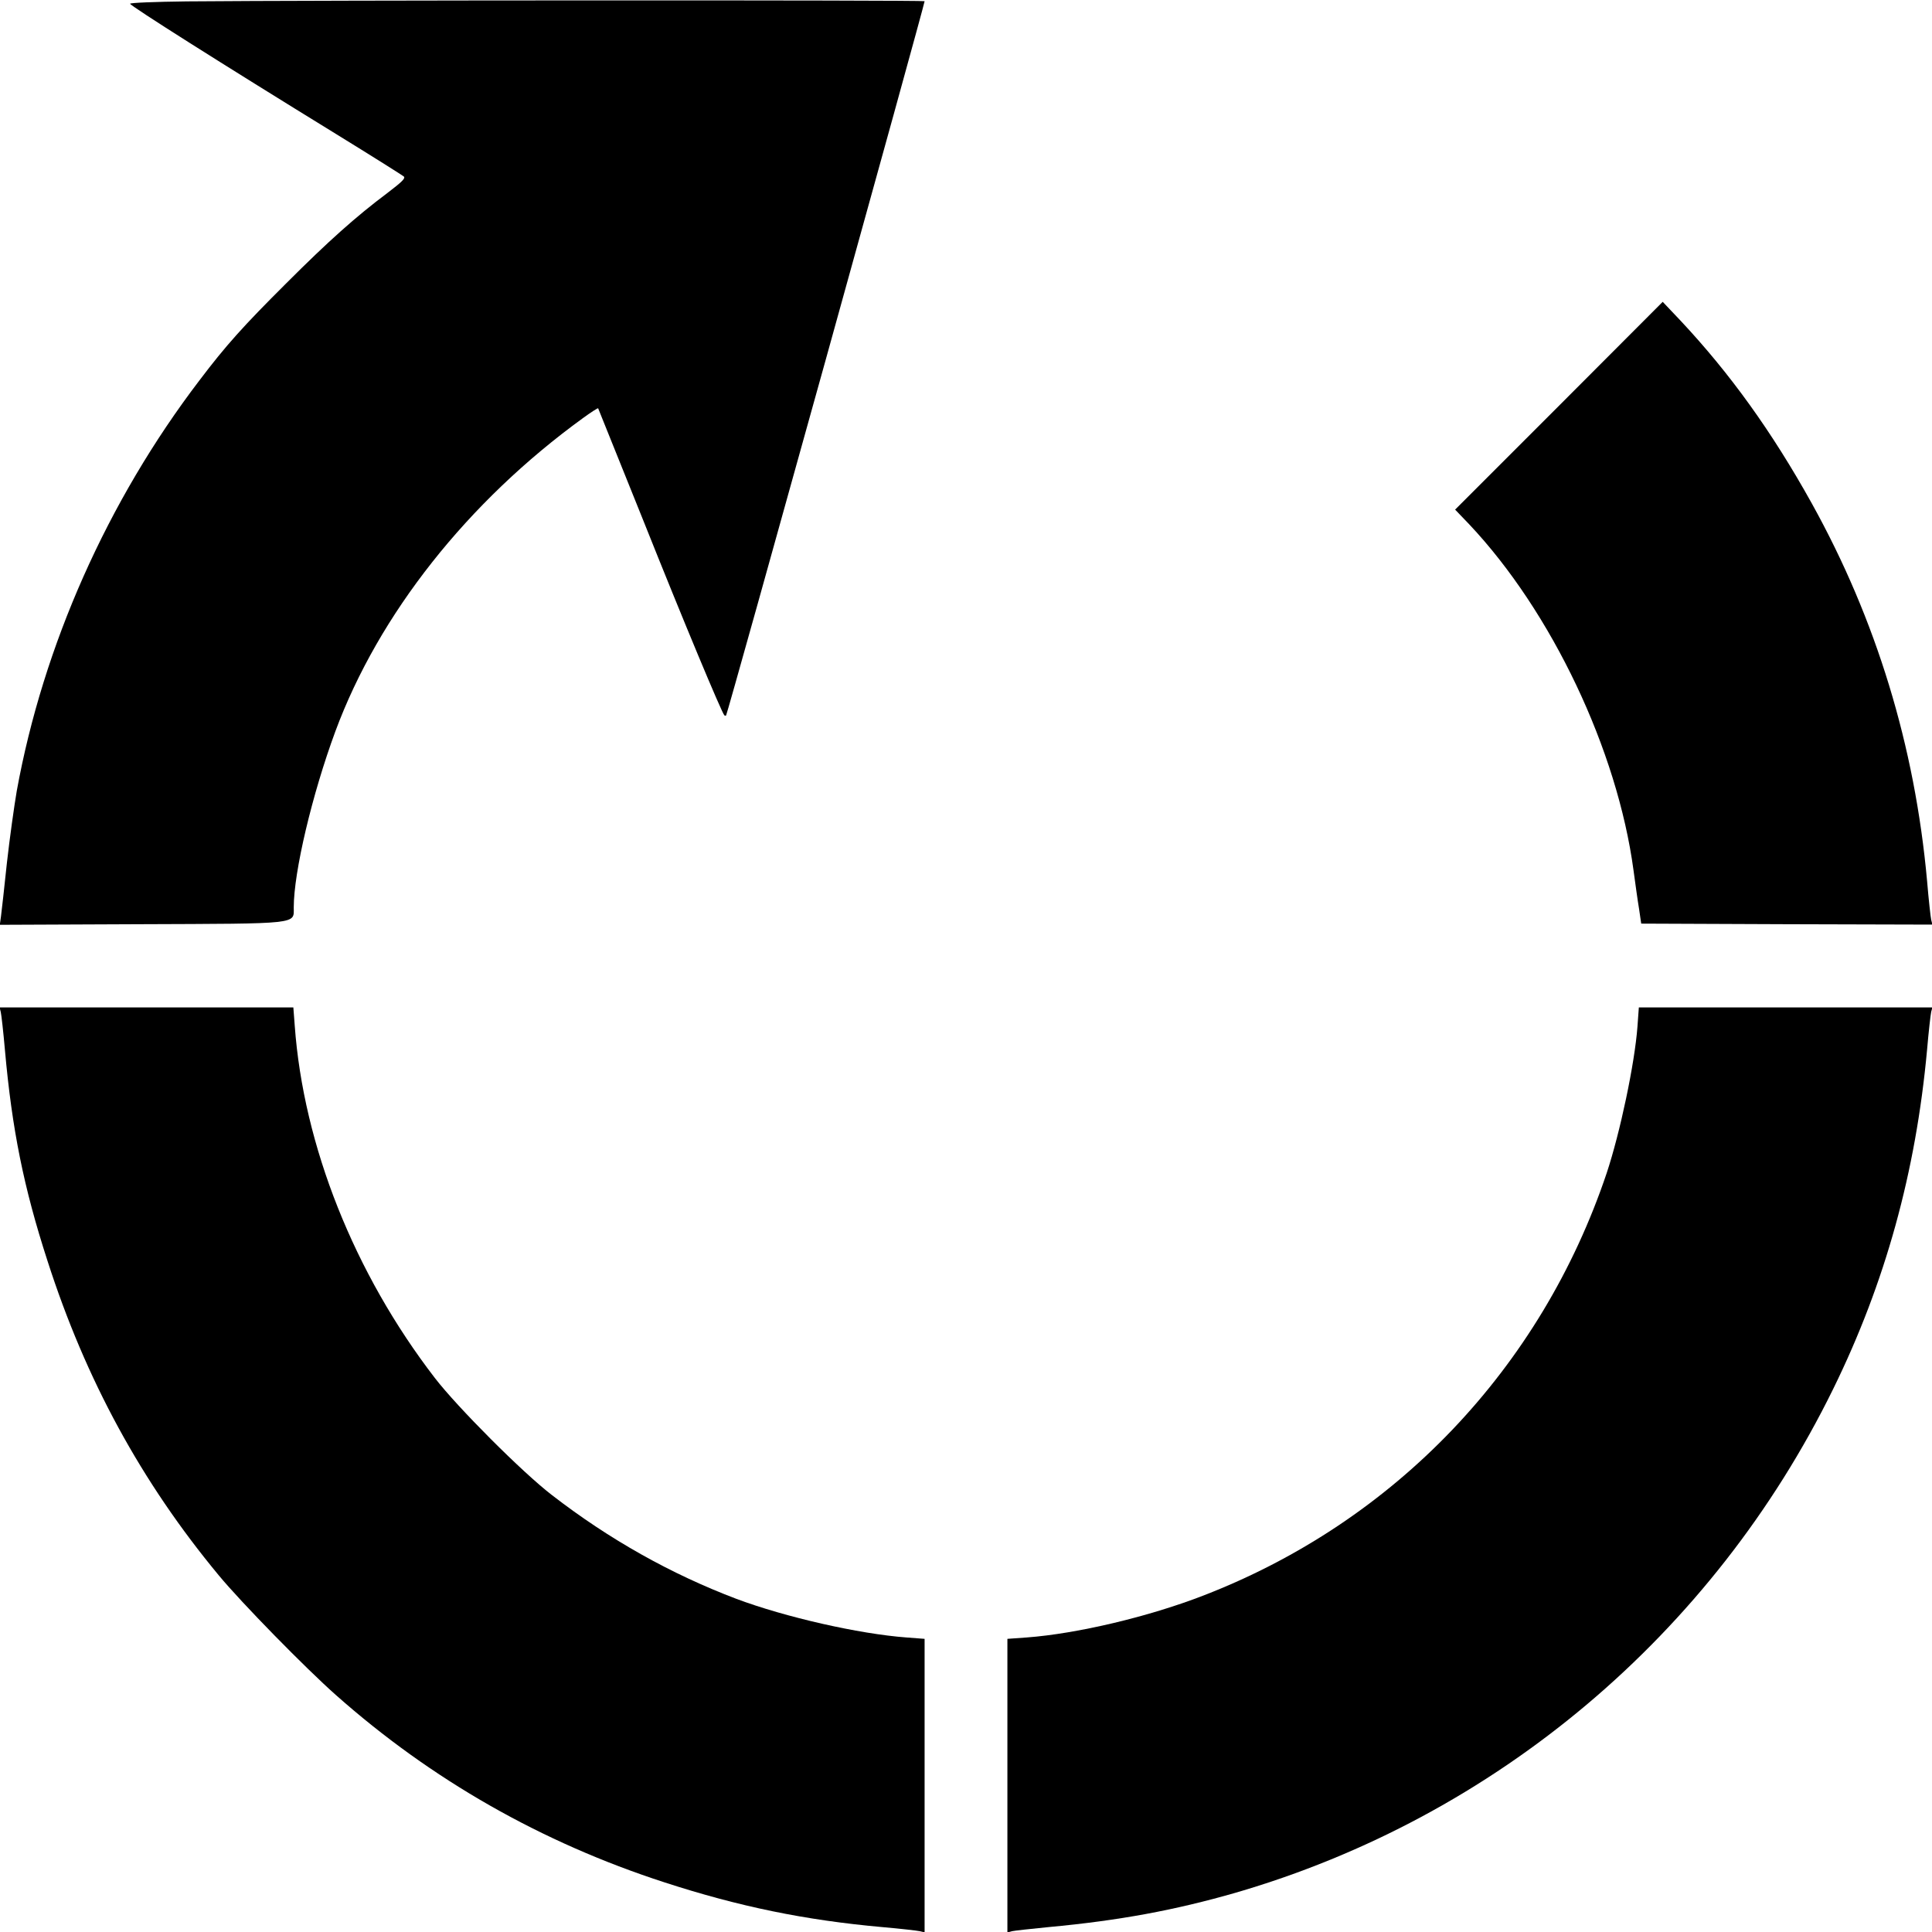 <?xml version="1.0" standalone="no"?>
<!DOCTYPE svg PUBLIC "-//W3C//DTD SVG 20010904//EN"
 "http://www.w3.org/TR/2001/REC-SVG-20010904/DTD/svg10.dtd">
<svg version="1.0" xmlns="http://www.w3.org/2000/svg"
 width="980pt" height="980pt" viewBox="0 0 980 980"
 preserveAspectRatio="xMidYMid meet">

<g transform="translate(0,980) scale(0.1,-0.1)"
fill="#000000" stroke="none">
<path d="M948 9793 c-164 -2 -288 -7 -288 -12 0 -10 463 -303 1045 -661 182
-112 336 -209 343 -215 10 -9 -7 -26 -83 -84 -159 -119 -300 -245 -511 -456
-220 -219 -308 -317 -442 -494 -467 -612 -793 -1346 -927 -2083 -13 -76 -36
-240 -50 -365 -13 -126 -27 -247 -30 -271 l-6 -43 708 3 c820 3 783 -1 783 85
0 180 93 573 211 893 220 594 671 1165 1257 1590 40 29 74 51 76 49 1 -2 104
-258 229 -569 205 -514 397 -973 411 -988 3 -3 8 -3 9 -1 8 9 1007 3605 1007
3623 0 6 -3121 5 -3742 -1z"/>
<path d="M7908 7742 l-527 -527 71 -74 c419 -444 752 -1146 834 -1756 9 -66
21 -154 28 -195 l11 -75 739 -3 738 -2 -6 24 c-3 13 -13 102 -21 198 -62 684
-258 1326 -585 1915 -203 365 -415 659 -665 926 l-91 96 -526 -527z"/>
<path d="M4 4666 c3 -13 13 -100 21 -192 36 -403 95 -697 216 -1070 194 -603
476 -1121 868 -1594 113 -137 442 -473 596 -609 484 -429 1042 -747 1665 -949
378 -123 714 -192 1104 -227 92 -8 179 -18 192 -21 l24 -6 0 744 0 745 -92 7
c-241 18 -615 103 -863 196 -332 126 -644 301 -935 526 -150 115 -480 446
-594 594 -409 531 -667 1179 -711 1788 l-7 92 -745 0 -745 0 6 -24z"/>
<path d="M8306 4593 c-14 -188 -88 -538 -156 -743 -333 -991 -1073 -1767
-2045 -2143 -278 -108 -642 -194 -897 -213 l-98 -7 0 -744 0 -745 23 6 c12 3
97 12 187 21 357 33 641 86 947 174 1321 384 2421 1311 3032 2556 264 538 419
1099 476 1720 8 94 18 180 21 193 l6 22 -744 0 -745 0 -7 -97z"/>
</g>
</svg>
